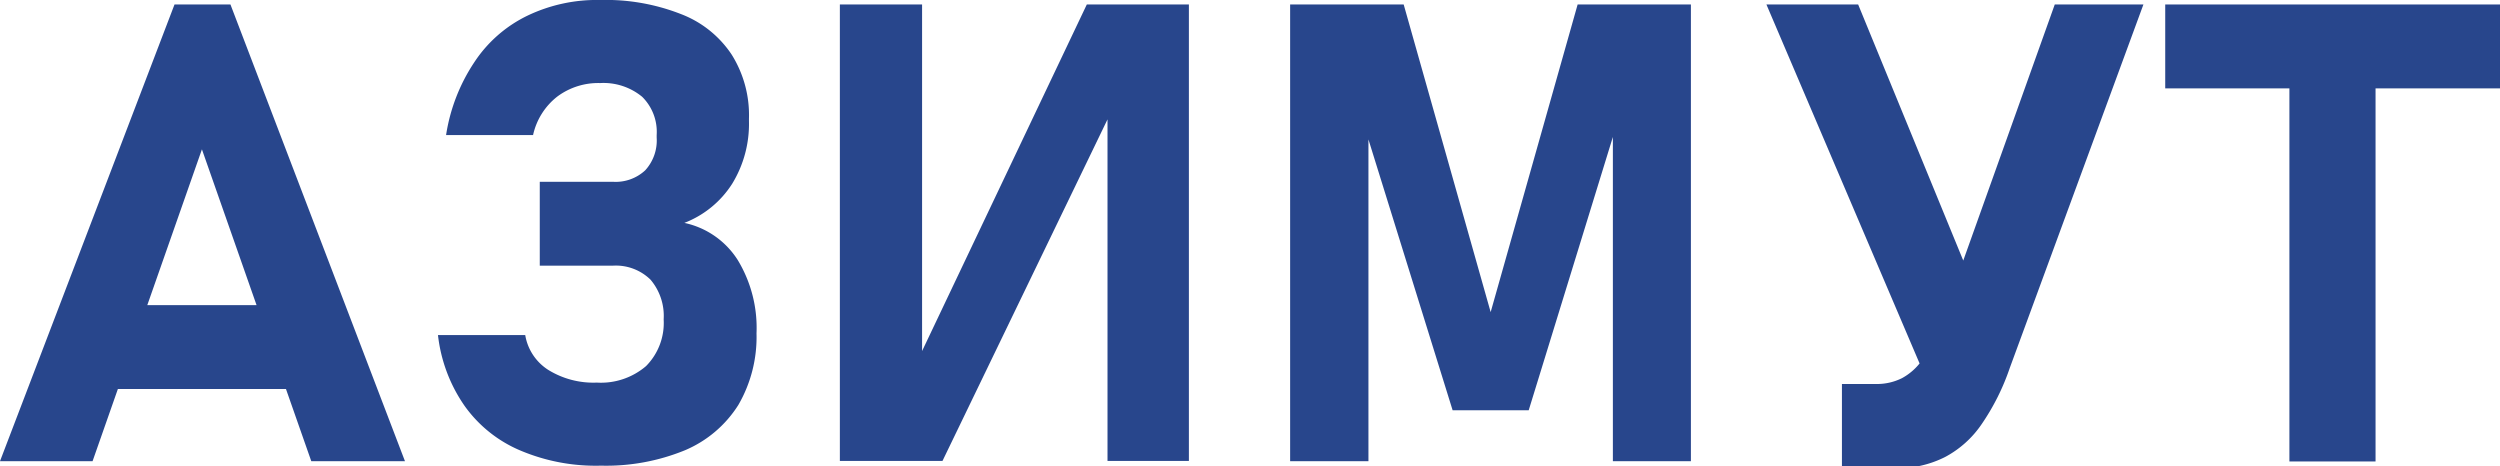 <svg xmlns="http://www.w3.org/2000/svg" viewBox="0 0 89.39 16.67"><defs><style>.cls-1{fill:#28468c;}</style></defs><title>Ресурс 46</title><g id="Слой_2" data-name="Слой 2"><g id="Слой_1-2" data-name="Слой 1"><path class="cls-1" d="M9.38,3.33h2l6.24,16.33H14.27L10.36,8.51,6.45,19.66H3.14ZM6.14,14.08h8.59v3H6.14Z" transform="translate(-3.14 -3.17)"/><path class="cls-1" d="M21.75,19.28a4.67,4.67,0,0,1-2-1.6,5.51,5.51,0,0,1-.95-2.53h3.12a1.83,1.83,0,0,0,.83,1.25,3.07,3.07,0,0,0,1.73.45,2.48,2.48,0,0,0,1.76-.59,2.19,2.19,0,0,0,.63-1.67h0a2,2,0,0,0-.47-1.42,1.77,1.77,0,0,0-1.36-.5H22.44v-3h2.62a1.55,1.55,0,0,0,1.15-.41,1.58,1.58,0,0,0,.41-1.17V8a1.76,1.76,0,0,0-.52-1.37,2.17,2.17,0,0,0-1.5-.49,2.45,2.45,0,0,0-1.53.48A2.4,2.4,0,0,0,22.2,8H19.09a6.46,6.46,0,0,1,1-2.59A4.74,4.74,0,0,1,22,3.73a5.74,5.74,0,0,1,2.6-.56,7.35,7.35,0,0,1,2.88.5A3.8,3.8,0,0,1,29.3,5.12a4.07,4.07,0,0,1,.62,2.29V7.5a4.1,4.1,0,0,1-.6,2.24,3.54,3.54,0,0,1-1.71,1.4,3,3,0,0,1,1.91,1.33,4.68,4.68,0,0,1,.67,2.62h0a4.84,4.84,0,0,1-.65,2.56,4.18,4.18,0,0,1-1.91,1.62,7.44,7.44,0,0,1-3,.55A6.92,6.92,0,0,1,21.75,19.28Z" transform="translate(-3.14 -3.17)"/><path class="cls-1" d="M42.74,19.65V6.59l.27.29L36.84,19.65H33.17V3.33h2.94V16.59l-.27-.3L42,3.33h3.65V19.65Z" transform="translate(-3.14 -3.17)"/><path class="cls-1" d="M59.55,3.33H63.6V19.66H60.81V7l.11.71L57.8,17.84H55.08L52,7.93,52.07,7V19.66h-2.8V3.33h4.06l3.11,11Z" transform="translate(-3.14 -3.17)"/><path class="cls-1" d="M66.3,3.33h3.28L74.37,15l-1.93,2.72Zm8.7,13a8.21,8.21,0,0,1-1,2,3.65,3.65,0,0,1-1.31,1.18,3.74,3.74,0,0,1-1.78.4H69V16.9h1.22a2,2,0,0,0,.93-.21,2.09,2.09,0,0,0,.72-.65A4.11,4.11,0,0,0,72.44,15L76.61,3.33h3.17Z" transform="translate(-3.14 -3.17)"/><path class="cls-1" d="M80.56,3.33h12v3h-12ZM85,4.67h3.08v15H85Z" transform="translate(-3.14 -3.17)"/></g></g></svg>